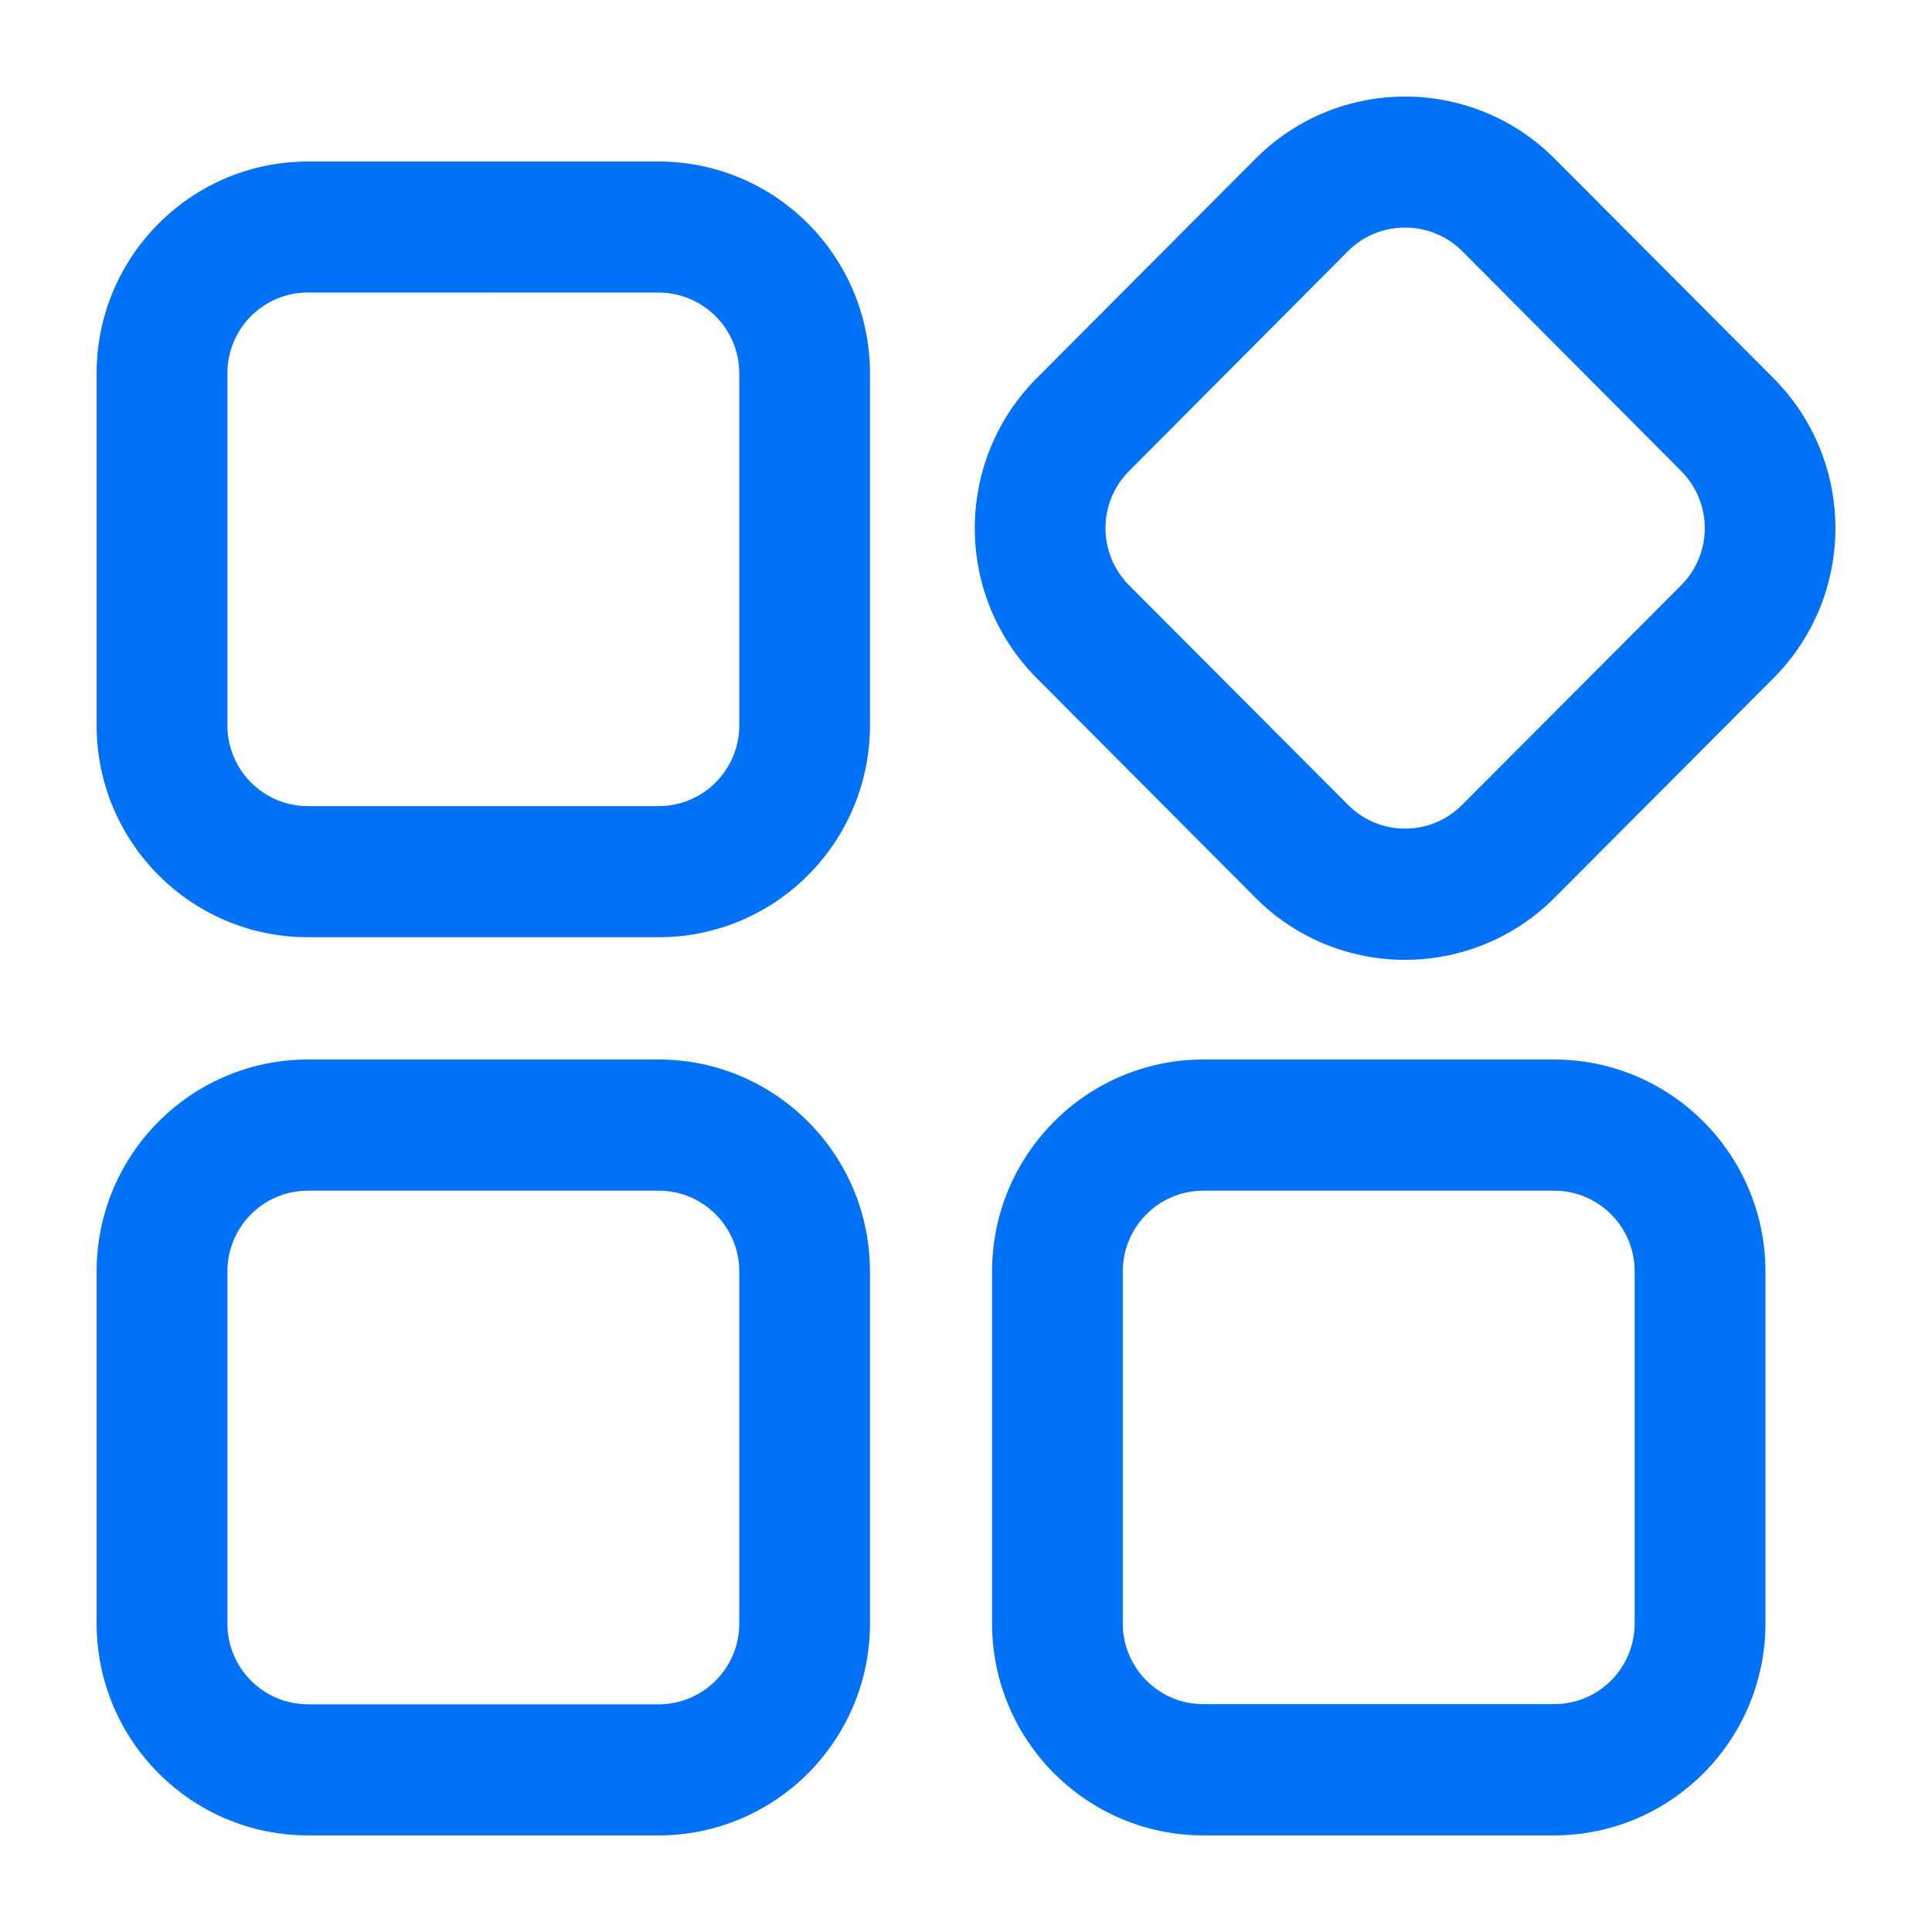 <svg xmlns="http://www.w3.org/2000/svg" xmlns:xlink="http://www.w3.org/1999/xlink" width="20px" height="20px" viewBox="0 0 20 20" version="1.1">
    <title>编组 34备份 6</title>
    <g id="页面-1" stroke="none" stroke-width="1" fill="none" fill-rule="evenodd">
        <g id="1.AI主页面" transform="translate(-119, -166)" fill="#0171F6" fill-rule="nonzero">
            <g id="编组-5" transform="translate(119, 166)">
                <path d="M6.82,9.702 L3.186,9.702 C1.979,9.701 1.001,8.72 1,7.509 L1,3.865 C1.001,2.655 1.979,1.674 3.186,1.672 L6.82,1.672 C8.027,1.674 9.005,2.655 9.006,3.865 L9.006,7.509 C9.005,8.72 8.027,9.701 6.82,9.702 L6.82,9.702 Z M3.186,3.028 C2.726,3.029 2.354,3.403 2.354,3.864 L2.354,7.509 C2.354,7.97 2.726,8.344 3.186,8.345 L6.82,8.345 C7.28,8.344 7.653,7.97 7.653,7.509 L7.653,3.865 C7.653,3.404 7.28,3.03 6.82,3.029 L3.186,3.028 Z M6.82,19 L3.186,19 C1.979,18.998 1.001,18.016 1,16.805 L1,13.162 C1.001,11.951 1.979,10.97 3.186,10.968 L6.82,10.968 C8.027,10.97 9.005,11.951 9.006,13.162 L9.006,16.805 C9.006,18.016 8.028,18.998 6.82,19 Z M3.186,12.326 C2.726,12.326 2.354,12.701 2.354,13.162 L2.354,16.805 C2.353,17.027 2.441,17.24 2.597,17.397 C2.753,17.554 2.965,17.642 3.186,17.643 L6.82,17.643 C7.28,17.642 7.653,17.268 7.653,16.807 L7.653,13.162 C7.653,12.701 7.28,12.326 6.82,12.326 L3.186,12.326 Z M16.09,19 L12.455,19 C11.249,18.998 10.271,18.017 10.27,16.807 L10.27,13.162 C10.271,11.951 11.249,10.97 12.455,10.968 L16.09,10.968 C17.297,10.97 18.274,11.951 18.276,13.162 L18.276,16.805 C18.275,18.016 17.297,18.998 16.09,19 L16.09,19 Z M12.455,12.326 C11.996,12.326 11.623,12.701 11.623,13.162 L11.623,16.805 C11.623,17.267 11.996,17.641 12.455,17.641 L16.09,17.641 C16.55,17.641 16.922,17.267 16.922,16.805 L16.922,13.162 C16.922,12.701 16.55,12.326 16.09,12.326 L12.455,12.326 Z M14.543,9.936 C13.963,9.936 13.407,9.706 12.997,9.294 L10.73,7.018 C9.878,6.161 9.878,4.775 10.73,3.917 L12.999,1.641 C13.854,0.786 15.237,0.786 16.092,1.641 L18.361,3.917 C19.213,4.775 19.213,6.161 18.361,7.018 L16.092,9.294 C15.682,9.706 15.124,9.937 14.543,9.936 L14.543,9.936 Z M14.543,2.356 C14.324,2.356 14.113,2.442 13.957,2.597 L11.687,4.877 C11.363,5.203 11.363,5.731 11.687,6.058 L13.957,8.334 C14.282,8.659 14.809,8.659 15.134,8.334 L17.404,6.058 C17.729,5.731 17.729,5.203 17.404,4.877 L15.134,2.597 C14.977,2.441 14.764,2.355 14.543,2.356 Z" id="形状"/>
            </g>
        </g>
    </g>
</svg>